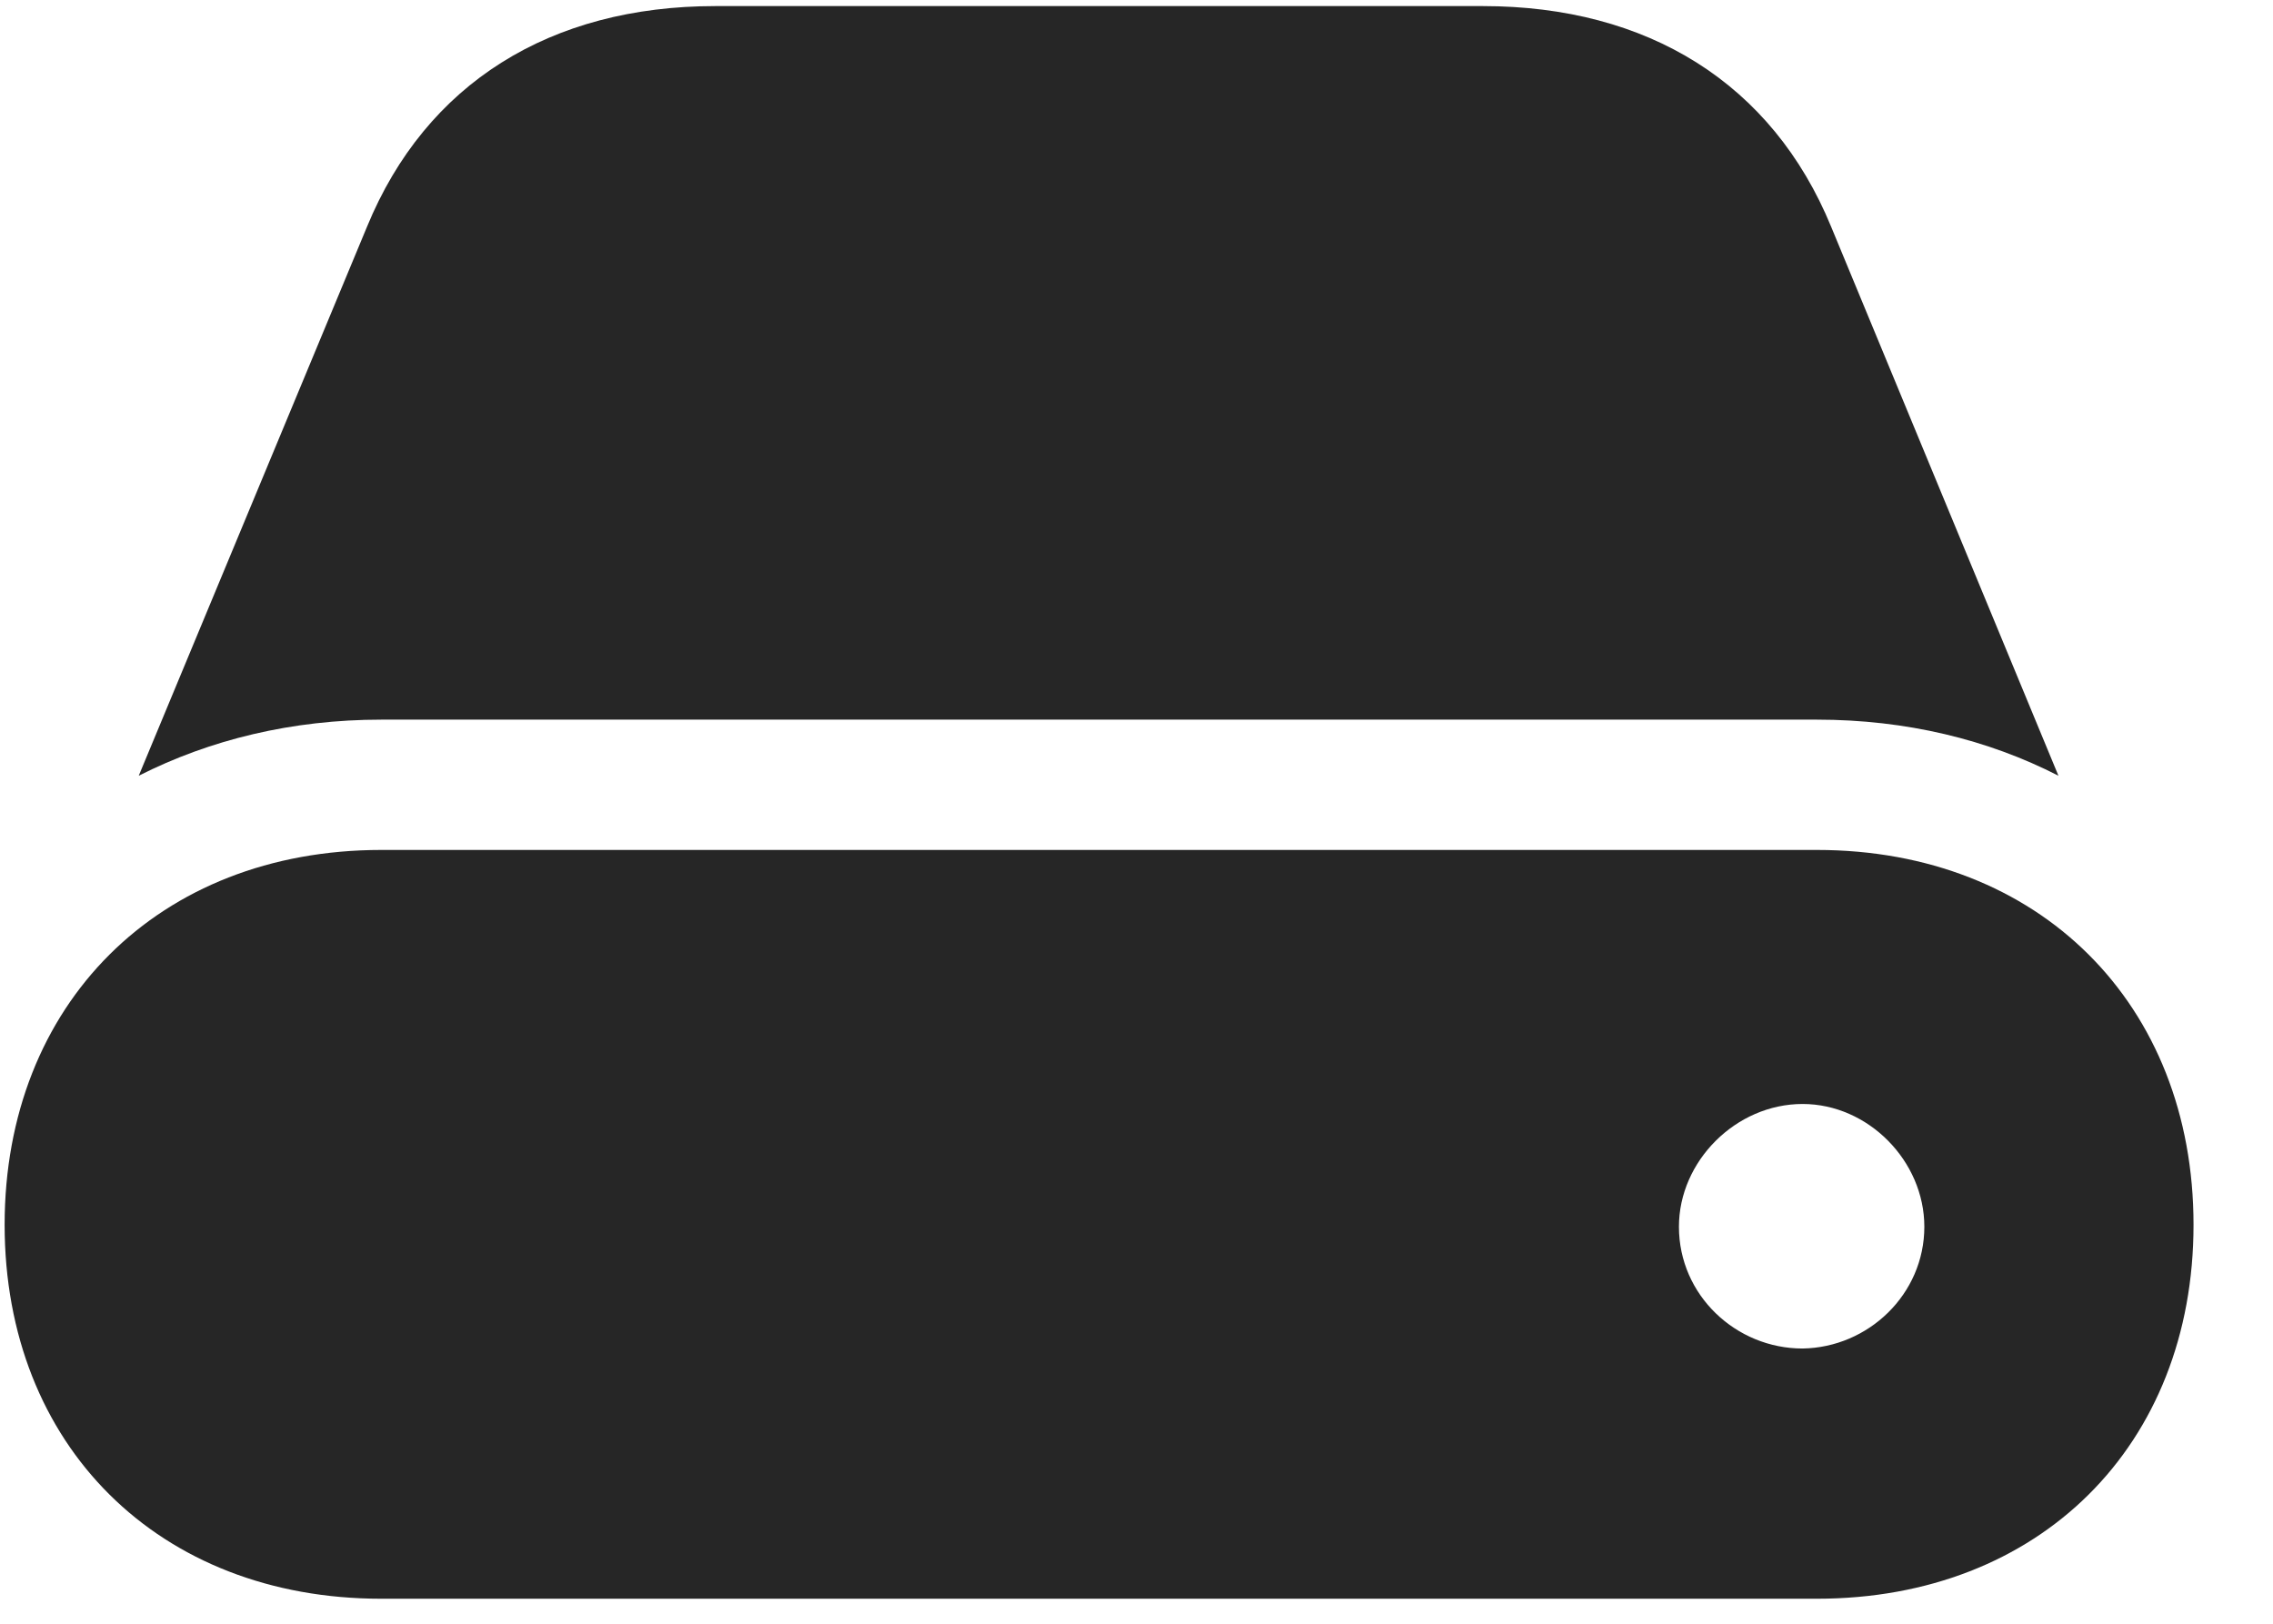 <svg width="28" height="20" viewBox="0 0 28 20" fill="none" xmlns="http://www.w3.org/2000/svg">
<g clip-path="url(#clip0_2207_548)">
<path d="M4.697 19.692H22.381C25.123 19.692 27.021 17.805 27.021 15.086C27.021 12.368 25.123 10.469 22.381 10.469H4.697C1.955 10.469 0.057 12.368 0.057 15.086C0.057 17.805 1.955 19.692 4.697 19.692ZM4.697 8.864H22.381C23.482 8.864 24.49 9.11 25.357 9.555L22.557 2.793C21.83 1.024 20.295 0.075 18.267 0.075H8.811C6.783 0.075 5.248 1.024 4.521 2.793L1.709 9.555C2.588 9.11 3.596 8.864 4.697 8.864ZM20.682 15.11C20.682 14.301 21.385 13.598 22.205 13.598C23.014 13.598 23.705 14.301 23.705 15.11C23.705 15.942 23.014 16.598 22.205 16.61C21.385 16.61 20.682 15.954 20.682 15.11Z" fill="black" fill-opacity="0.85"/>
</g>
<defs>
<clipPath id="clip0_2207_548">
<rect width="26.965" height="19.629" fill="white" transform="translate(0.057 0.063)"/>
</clipPath>
</defs>
</svg>
